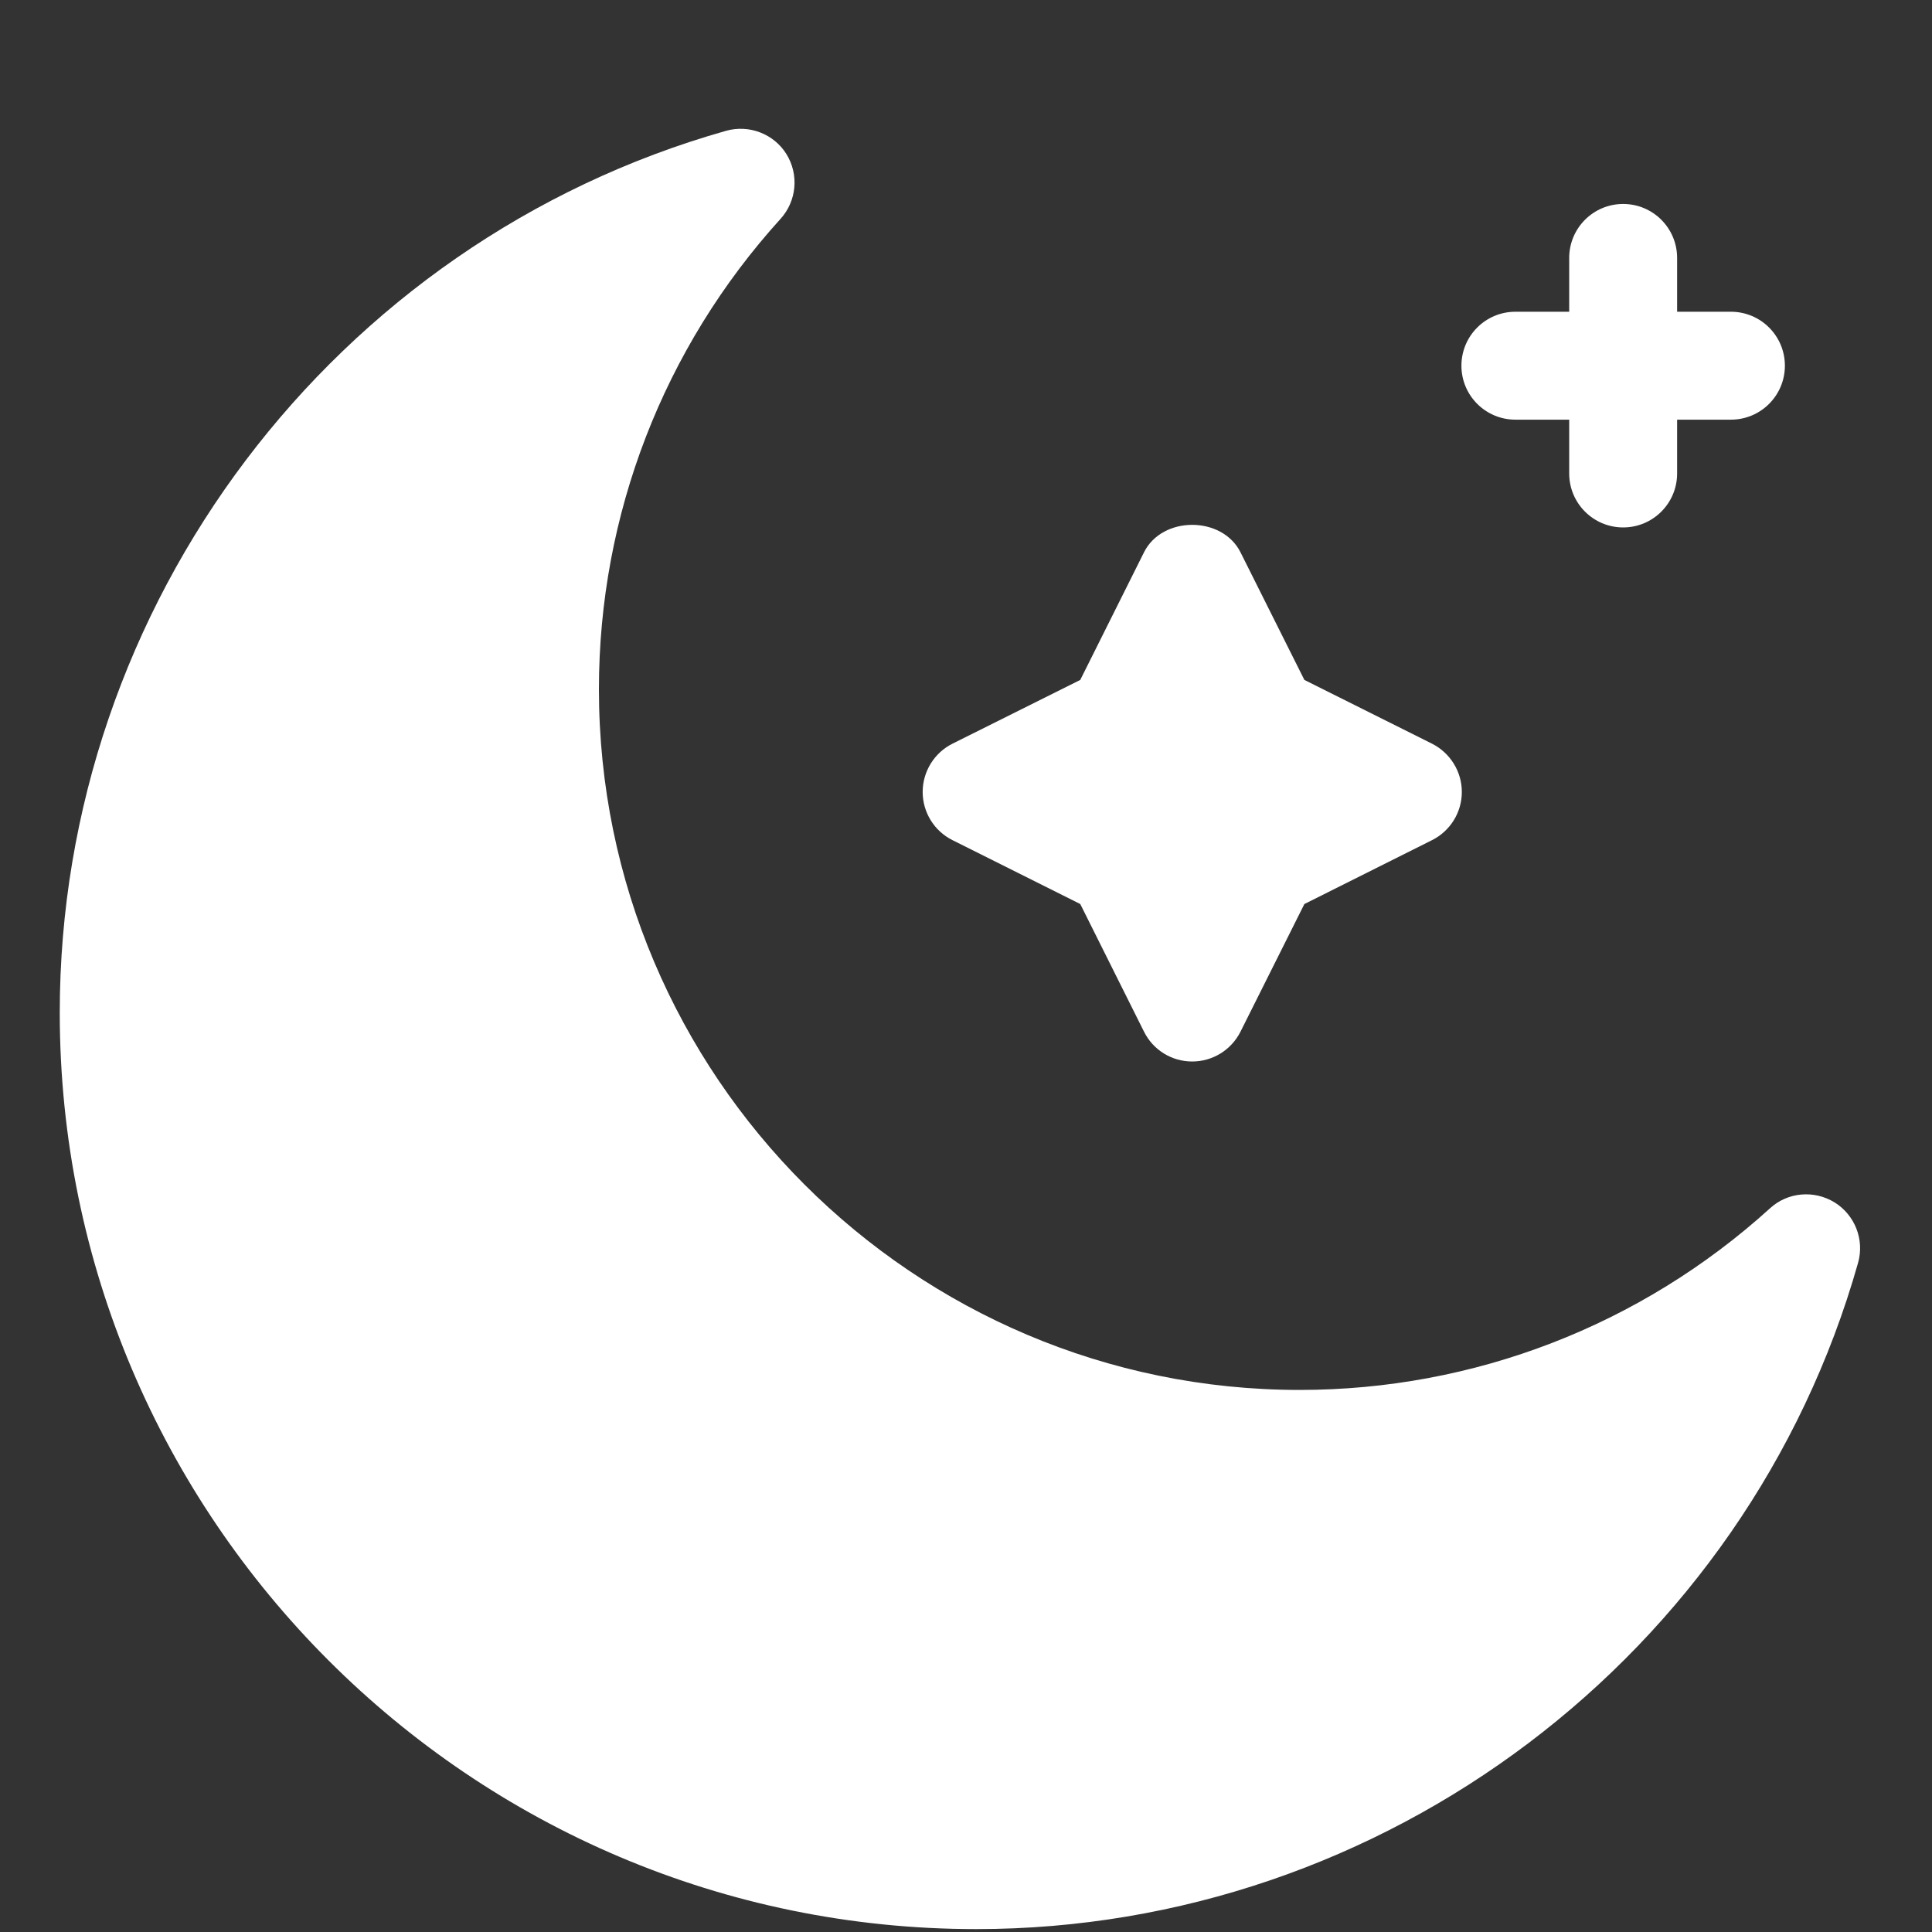 <svg width="14" height="14" viewBox="0 0 14 14" fill="none" xmlns="http://www.w3.org/2000/svg">
<rect x="0" y="0" width="14" height="14" fill="#333333" stroke="none"/>
<path d="M13.294 8.713C13.146 8.622 12.954 8.638 12.826 8.756C11.89 9.605 10.68 10.072 9.418 10.072C6.618 10.072 4.34 7.794 4.34 4.994C4.34 3.732 4.807 2.522 5.656 1.586C5.773 1.457 5.791 1.266 5.699 1.117C5.607 0.969 5.427 0.901 5.261 0.948C2.418 1.753 0.433 4.38 0.433 7.338C0.433 11 3.412 13.979 7.074 13.979C10.031 13.979 12.659 11.994 13.464 9.152C13.512 8.984 13.442 8.805 13.294 8.713Z" fill="white"/>
<path d="M6.902 6.088L7.828 6.551L8.29 7.476C8.356 7.609 8.491 7.692 8.639 7.692C8.787 7.692 8.922 7.609 8.989 7.476L9.452 6.551L10.377 6.088C10.509 6.022 10.593 5.887 10.593 5.739C10.593 5.591 10.509 5.456 10.377 5.389L9.452 4.927L8.989 4.002C8.856 3.737 8.422 3.737 8.29 4.002L7.828 4.927L6.902 5.389C6.77 5.455 6.686 5.591 6.686 5.739C6.686 5.887 6.77 6.022 6.902 6.088Z" fill="white"/>
<path d="M10.981 3.041H11.371V3.431C11.371 3.647 11.546 3.822 11.762 3.822C11.978 3.822 12.153 3.647 12.153 3.431V3.041H12.543C12.759 3.041 12.934 2.866 12.934 2.65C12.934 2.434 12.759 2.259 12.543 2.259H12.153V1.869C12.153 1.653 11.978 1.478 11.762 1.478C11.546 1.478 11.371 1.653 11.371 1.869V2.259H10.981C10.765 2.259 10.59 2.434 10.59 2.65C10.59 2.866 10.765 3.041 10.981 3.041Z" fill="white"/>
</svg>
